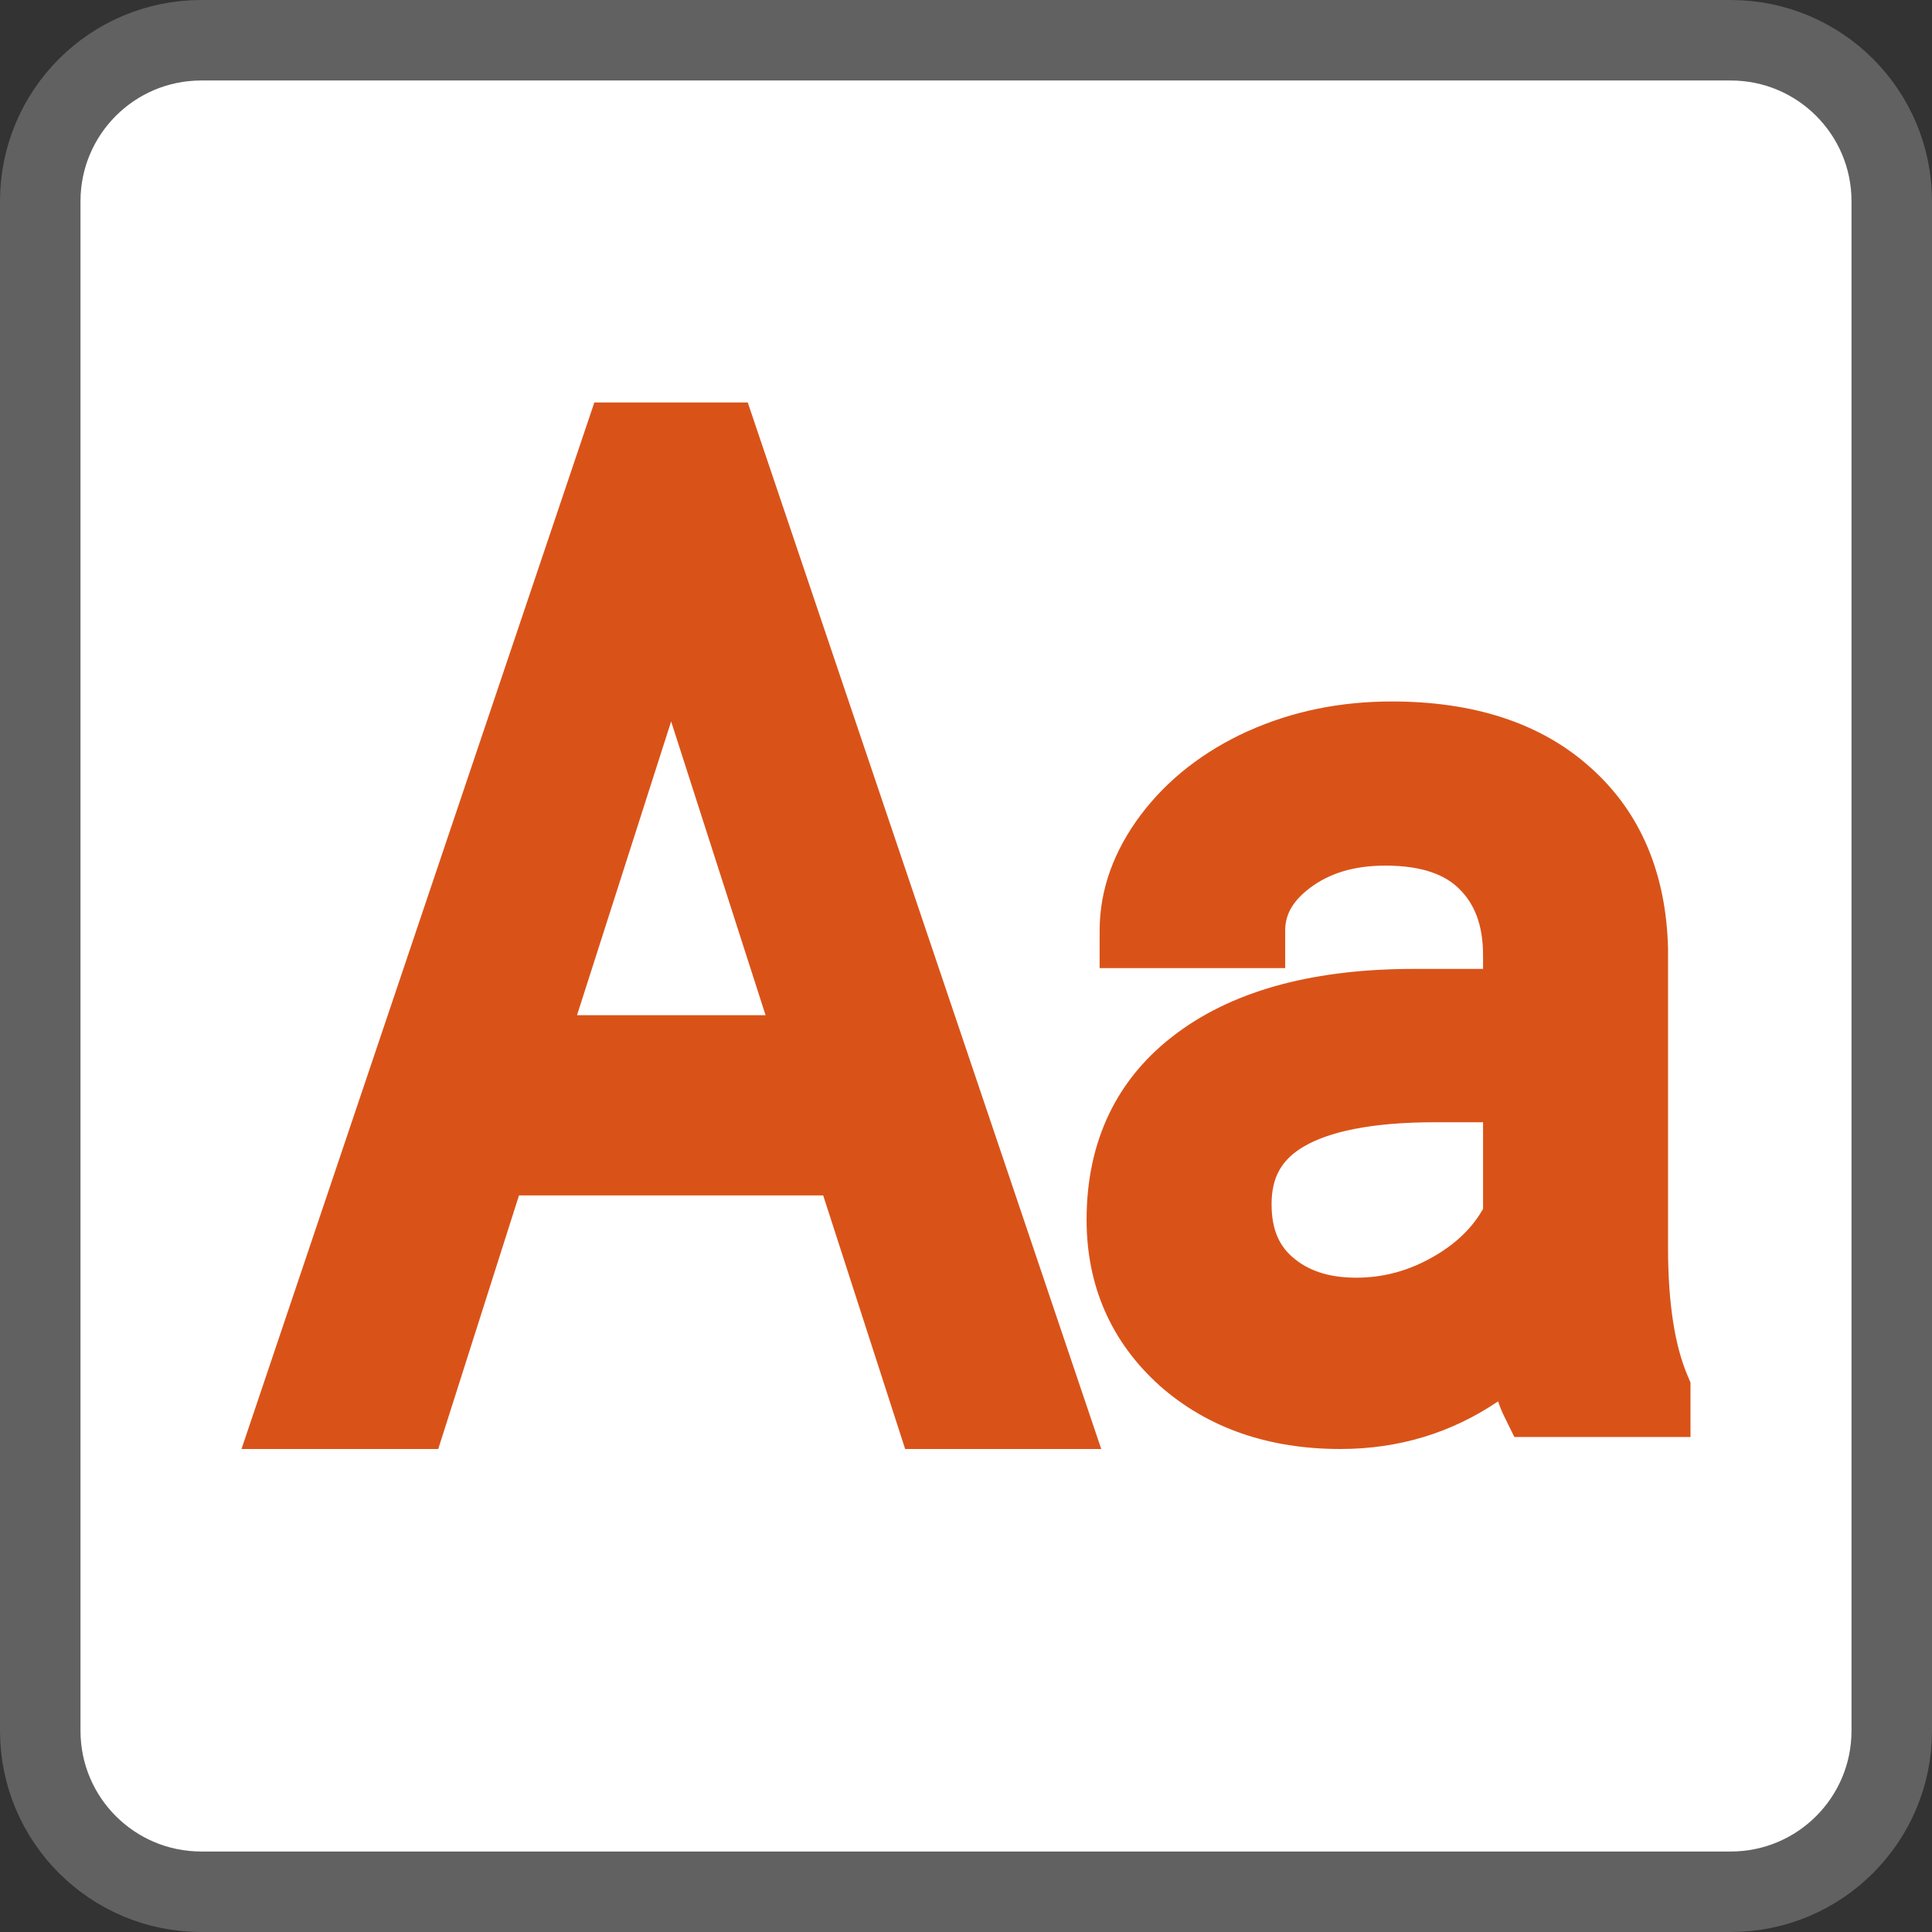 <svg width="24" height="24" viewBox="0 0 24 24" fill="none" xmlns="http://www.w3.org/2000/svg">
<rect x="0" y="0" width="24" height="24" fill="#333333" stroke="none"/>
<path d="M21.5 0.5H2.5C1.395 0.5 0.5 1.395 0.5 2.5V21.5C0.5 22.605 1.395 23.5 2.5 23.5H21.5C22.605 23.5 23.5 22.605 23.5 21.5V2.5C23.5 1.395 22.605 0.5 21.5 0.5Z" fill="#FFFFFF" stroke="#616161" stroke-linecap="round"/>
<path fill-rule="evenodd" clip-rule="evenodd" d="M7.383 5H9.289L13.68 18H11.244L10.226 14.85H6.447L5.444 18H3L7.383 5ZM8.337 8.962L7.168 12.611H9.51L8.337 8.962Z" fill="#D95319"/>
<path fill-rule="evenodd" clip-rule="evenodd" d="M18.61 17.408C18.033 17.799 17.377 18 16.65 18C15.77 18 15.008 17.746 14.404 17.212L14.4 17.208C13.8 16.666 13.498 15.969 13.498 15.152C13.498 14.181 13.87 13.386 14.628 12.828C15.37 12.28 16.37 12.036 17.569 12.036H18.423V11.867C18.423 11.481 18.312 11.226 18.133 11.048L18.13 11.045C17.962 10.875 17.683 10.753 17.209 10.753C16.808 10.753 16.506 10.854 16.273 11.03C16.04 11.206 15.965 11.379 15.965 11.562V12.026H13.66V11.562C13.66 11.045 13.841 10.563 14.171 10.123C14.507 9.677 14.955 9.332 15.498 9.084L15.5 9.084C16.051 8.835 16.65 8.714 17.289 8.714C18.285 8.714 19.128 8.969 19.757 9.534C20.39 10.097 20.698 10.865 20.721 11.782L20.721 11.793L20.721 15.502C20.721 16.211 20.811 16.73 20.963 17.087L21 17.174V17.851H18.812L18.684 17.591C18.657 17.536 18.632 17.474 18.61 17.408ZM16.192 14.245C15.922 14.406 15.796 14.622 15.796 14.959C15.796 15.28 15.896 15.48 16.06 15.62C16.243 15.778 16.493 15.872 16.848 15.872C17.187 15.872 17.51 15.785 17.823 15.601C18.099 15.44 18.294 15.245 18.423 15.017V13.941H17.826C17.024 13.941 16.501 14.062 16.192 14.245Z" fill="#D95319"/>
</svg>
